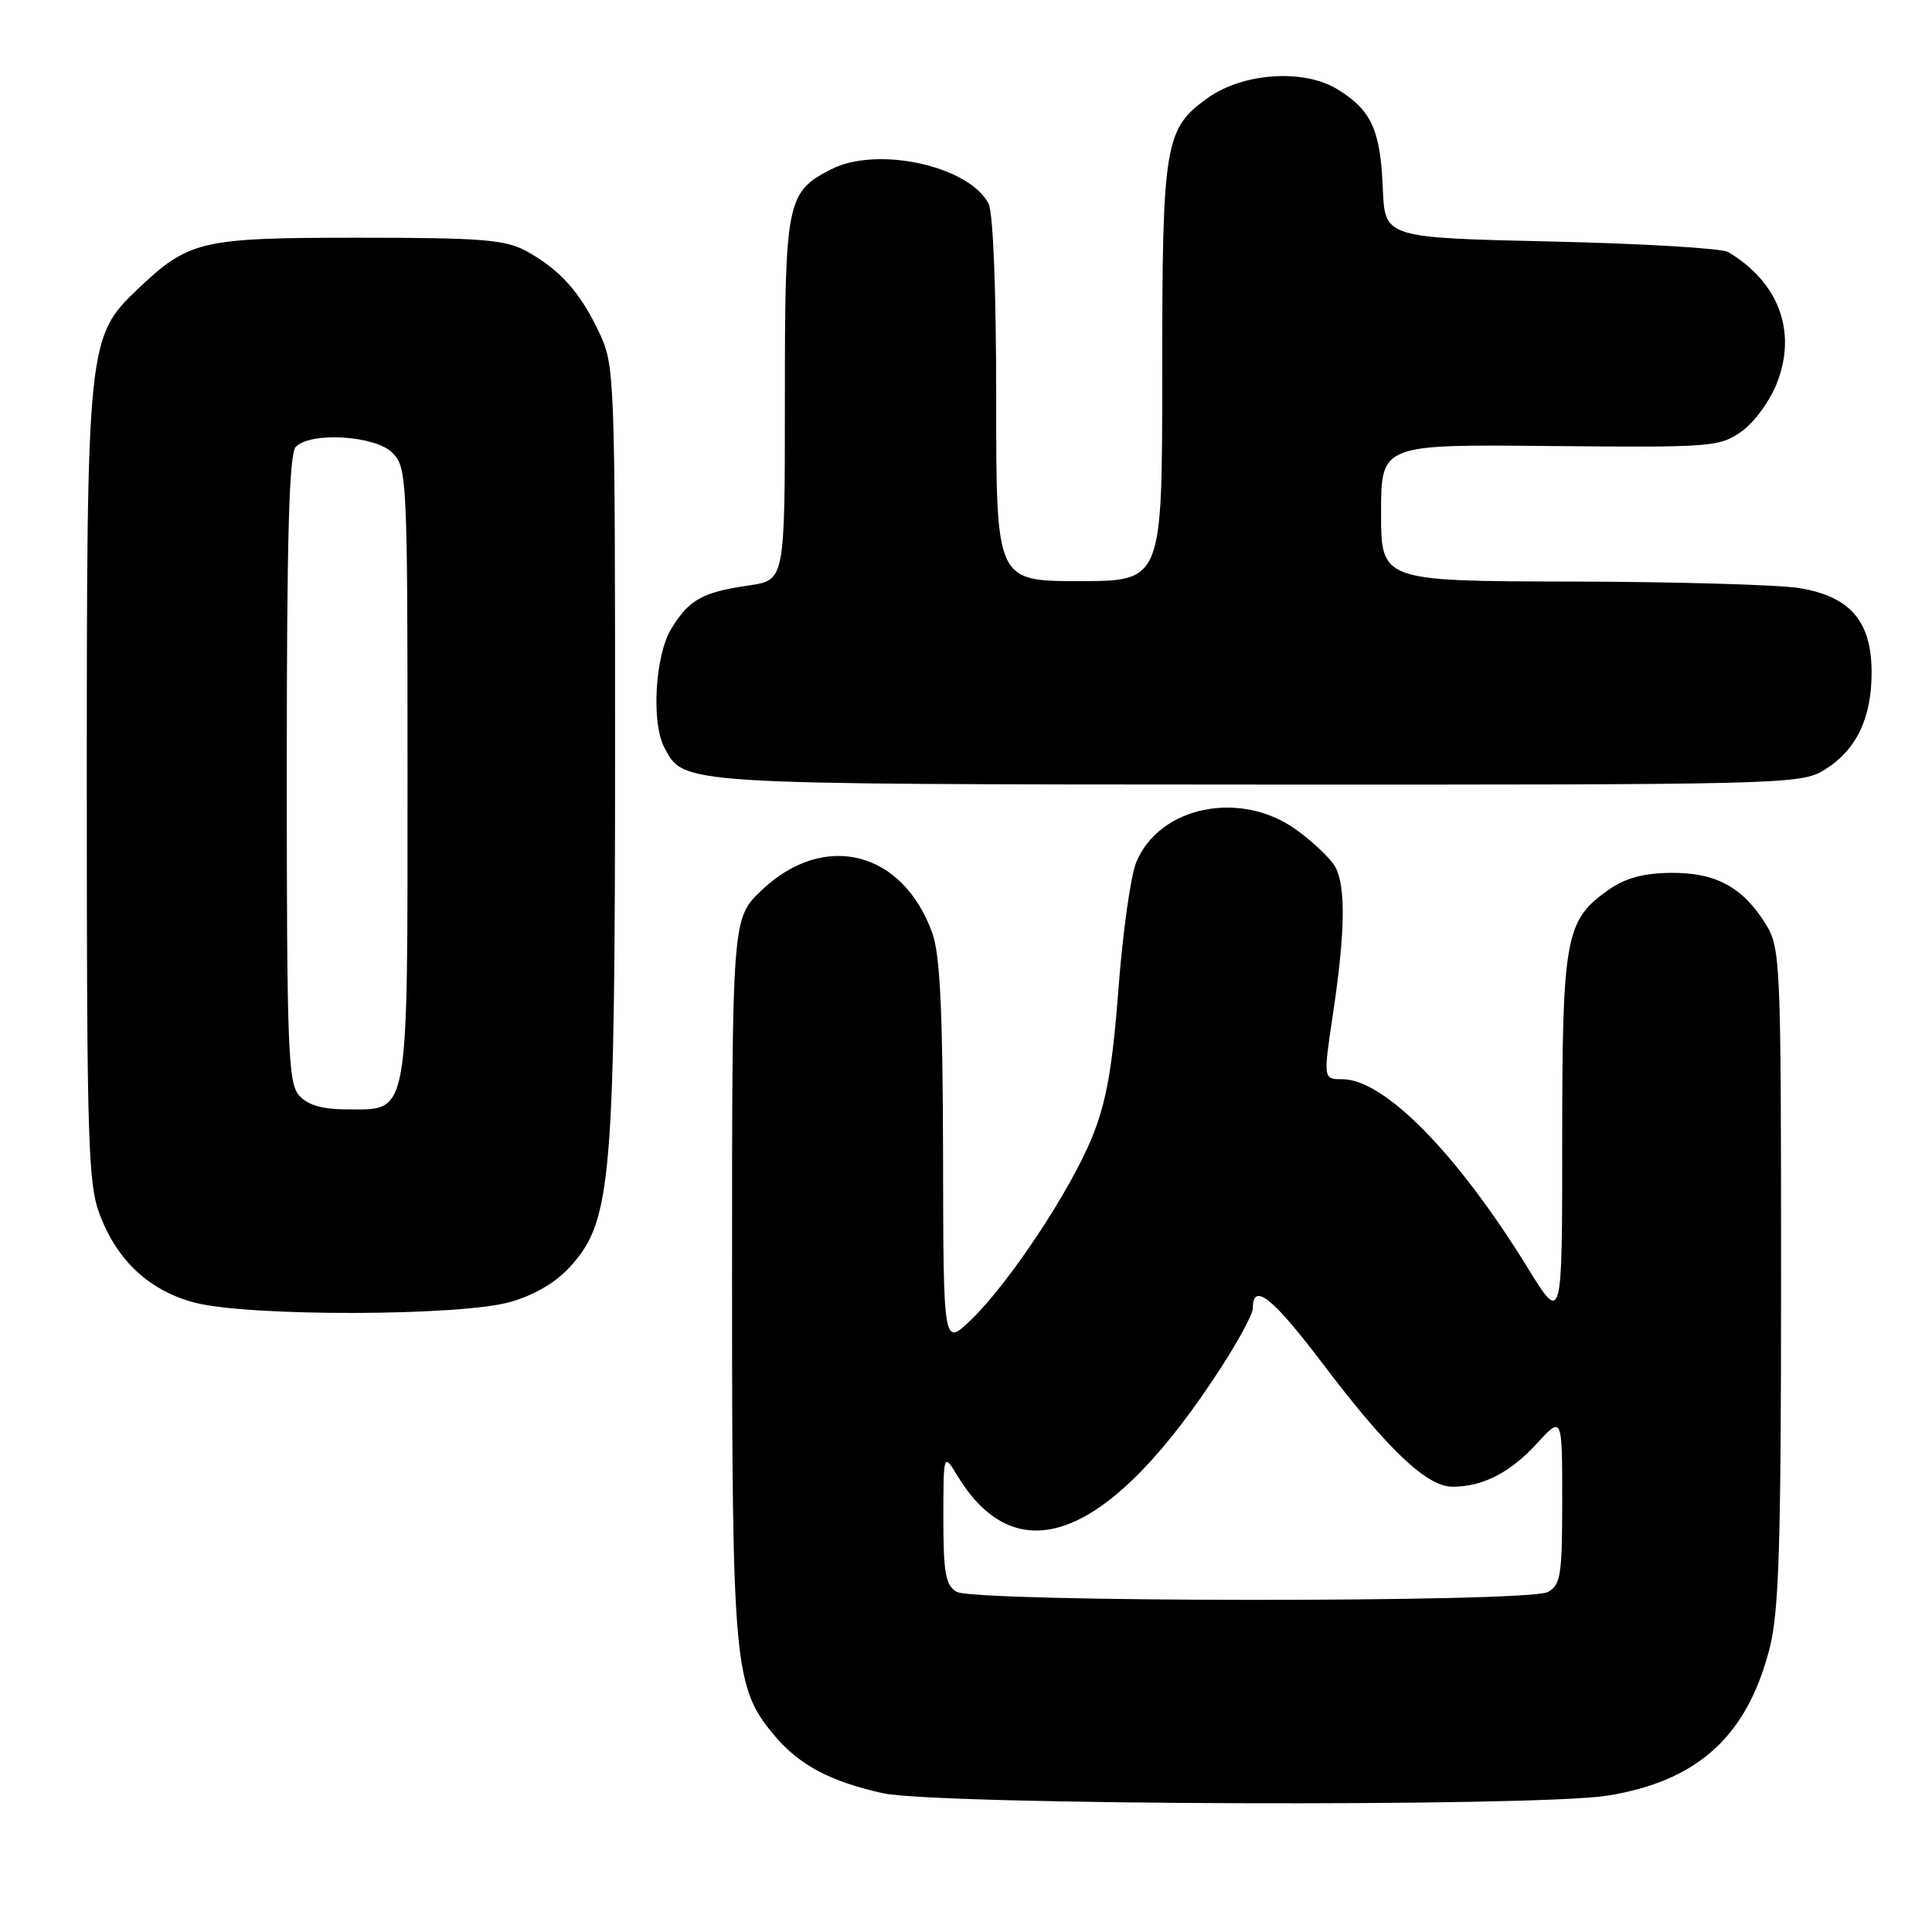 <?xml version="1.0" encoding="UTF-8" standalone="no"?>
<!DOCTYPE svg PUBLIC "-//W3C//DTD SVG 1.1//EN" "http://www.w3.org/Graphics/SVG/1.1/DTD/svg11.dtd" >
<svg xmlns="http://www.w3.org/2000/svg" xmlns:xlink="http://www.w3.org/1999/xlink" version="1.1" viewBox="0 0 256 256">
 <g >
 <path fill="currentColor"
d=" M 213.00 237.93 C 224.92 236.01 231.45 230.11 234.45 218.54 C 235.73 213.61 236.00 205.09 236.00 169.16 C 236.00 127.36 235.92 125.61 233.98 122.47 C 230.94 117.54 227.31 115.58 221.35 115.66 C 217.66 115.70 215.29 116.37 212.99 118.01 C 207.43 121.97 207.00 124.33 207.00 151.17 C 207.00 175.41 207.00 175.41 202.43 168.00 C 193.07 152.81 183.42 143.00 177.86 143.00 C 175.33 143.00 175.33 143.00 176.64 134.25 C 178.24 123.58 178.34 117.51 176.95 114.90 C 176.37 113.82 174.05 111.60 171.80 109.97 C 164.41 104.62 153.63 106.80 150.55 114.27 C 149.82 116.05 148.76 123.60 148.20 131.06 C 147.41 141.44 146.60 146.03 144.72 150.66 C 141.80 157.84 133.65 170.12 128.60 174.95 C 125.00 178.39 125.00 178.39 124.96 152.95 C 124.92 134.11 124.56 126.51 123.55 123.68 C 119.64 112.72 109.19 110.09 100.91 117.97 C 97.00 121.69 97.00 121.69 97.00 169.16 C 97.00 220.84 97.25 223.58 102.64 229.99 C 105.92 233.89 110.03 236.07 117.00 237.61 C 124.11 239.19 203.59 239.46 213.00 237.93 Z  M 67.72 172.49 C 71.07 171.50 73.84 169.81 75.80 167.57 C 81.02 161.63 81.50 155.84 81.50 99.00 C 81.50 49.58 81.45 48.40 79.37 44.00 C 76.87 38.71 74.16 35.69 69.72 33.26 C 66.97 31.75 63.75 31.50 47.50 31.50 C 26.59 31.50 25.05 31.86 18.27 38.29 C 11.59 44.63 11.50 45.52 11.50 104.00 C 11.50 151.81 11.66 156.91 13.27 161.08 C 15.59 167.10 19.80 170.99 25.70 172.58 C 32.78 174.48 61.22 174.42 67.72 172.49 Z  M 241.70 102.04 C 245.93 99.46 248.00 95.22 248.00 89.11 C 248.00 82.33 245.18 79.04 238.44 77.93 C 235.72 77.48 222.14 77.09 208.25 77.06 C 183.00 77.00 183.00 77.00 183.00 67.94 C 183.00 58.88 183.00 58.88 205.38 59.10 C 226.91 59.30 227.87 59.23 230.80 57.14 C 232.49 55.94 234.58 53.05 235.50 50.64 C 238.10 43.84 235.66 37.39 229.00 33.40 C 228.18 32.90 217.60 32.27 205.50 32.00 C 183.50 31.50 183.50 31.50 183.23 25.00 C 182.92 17.22 181.73 14.61 177.25 11.85 C 172.80 9.09 164.75 9.62 160.05 12.97 C 154.32 17.04 154.00 19.00 154.00 49.47 C 154.00 77.00 154.00 77.00 143.00 77.00 C 132.00 77.00 132.00 77.00 132.00 52.93 C 132.00 38.28 131.60 28.11 130.97 26.94 C 128.29 21.93 116.15 19.32 110.10 22.45 C 104.23 25.48 104.00 26.64 104.00 52.90 C 104.00 76.88 104.00 76.88 99.25 77.57 C 93.08 78.46 91.31 79.45 88.95 83.31 C 86.80 86.83 86.28 95.78 88.03 99.05 C 90.67 103.99 89.46 103.92 166.50 103.96 C 236.18 103.99 238.60 103.93 241.70 102.04 Z  M 126.75 210.92 C 125.30 210.07 125.00 208.43 125.00 201.20 C 125.01 192.50 125.01 192.50 126.89 195.59 C 134.97 208.84 147.27 203.74 161.87 181.09 C 164.14 177.57 166.00 174.11 166.00 173.40 C 166.00 169.82 168.57 171.85 175.32 180.76 C 183.91 192.11 189.08 197.00 192.47 197.00 C 196.47 197.00 200.11 195.13 203.64 191.28 C 207.00 187.61 207.00 187.61 207.00 198.77 C 207.00 208.78 206.80 210.04 205.07 210.96 C 202.45 212.36 129.16 212.32 126.75 210.92 Z  M 39.65 145.17 C 38.17 143.53 38.00 139.06 38.00 101.87 C 38.00 70.95 38.31 60.09 39.20 59.20 C 41.22 57.18 49.71 57.71 52.00 60.00 C 53.93 61.93 54.00 63.33 54.00 102.28 C 54.00 148.57 54.28 147.00 46.10 147.00 C 42.73 147.00 40.82 146.46 39.65 145.17 Z "/>
</g>
</svg>